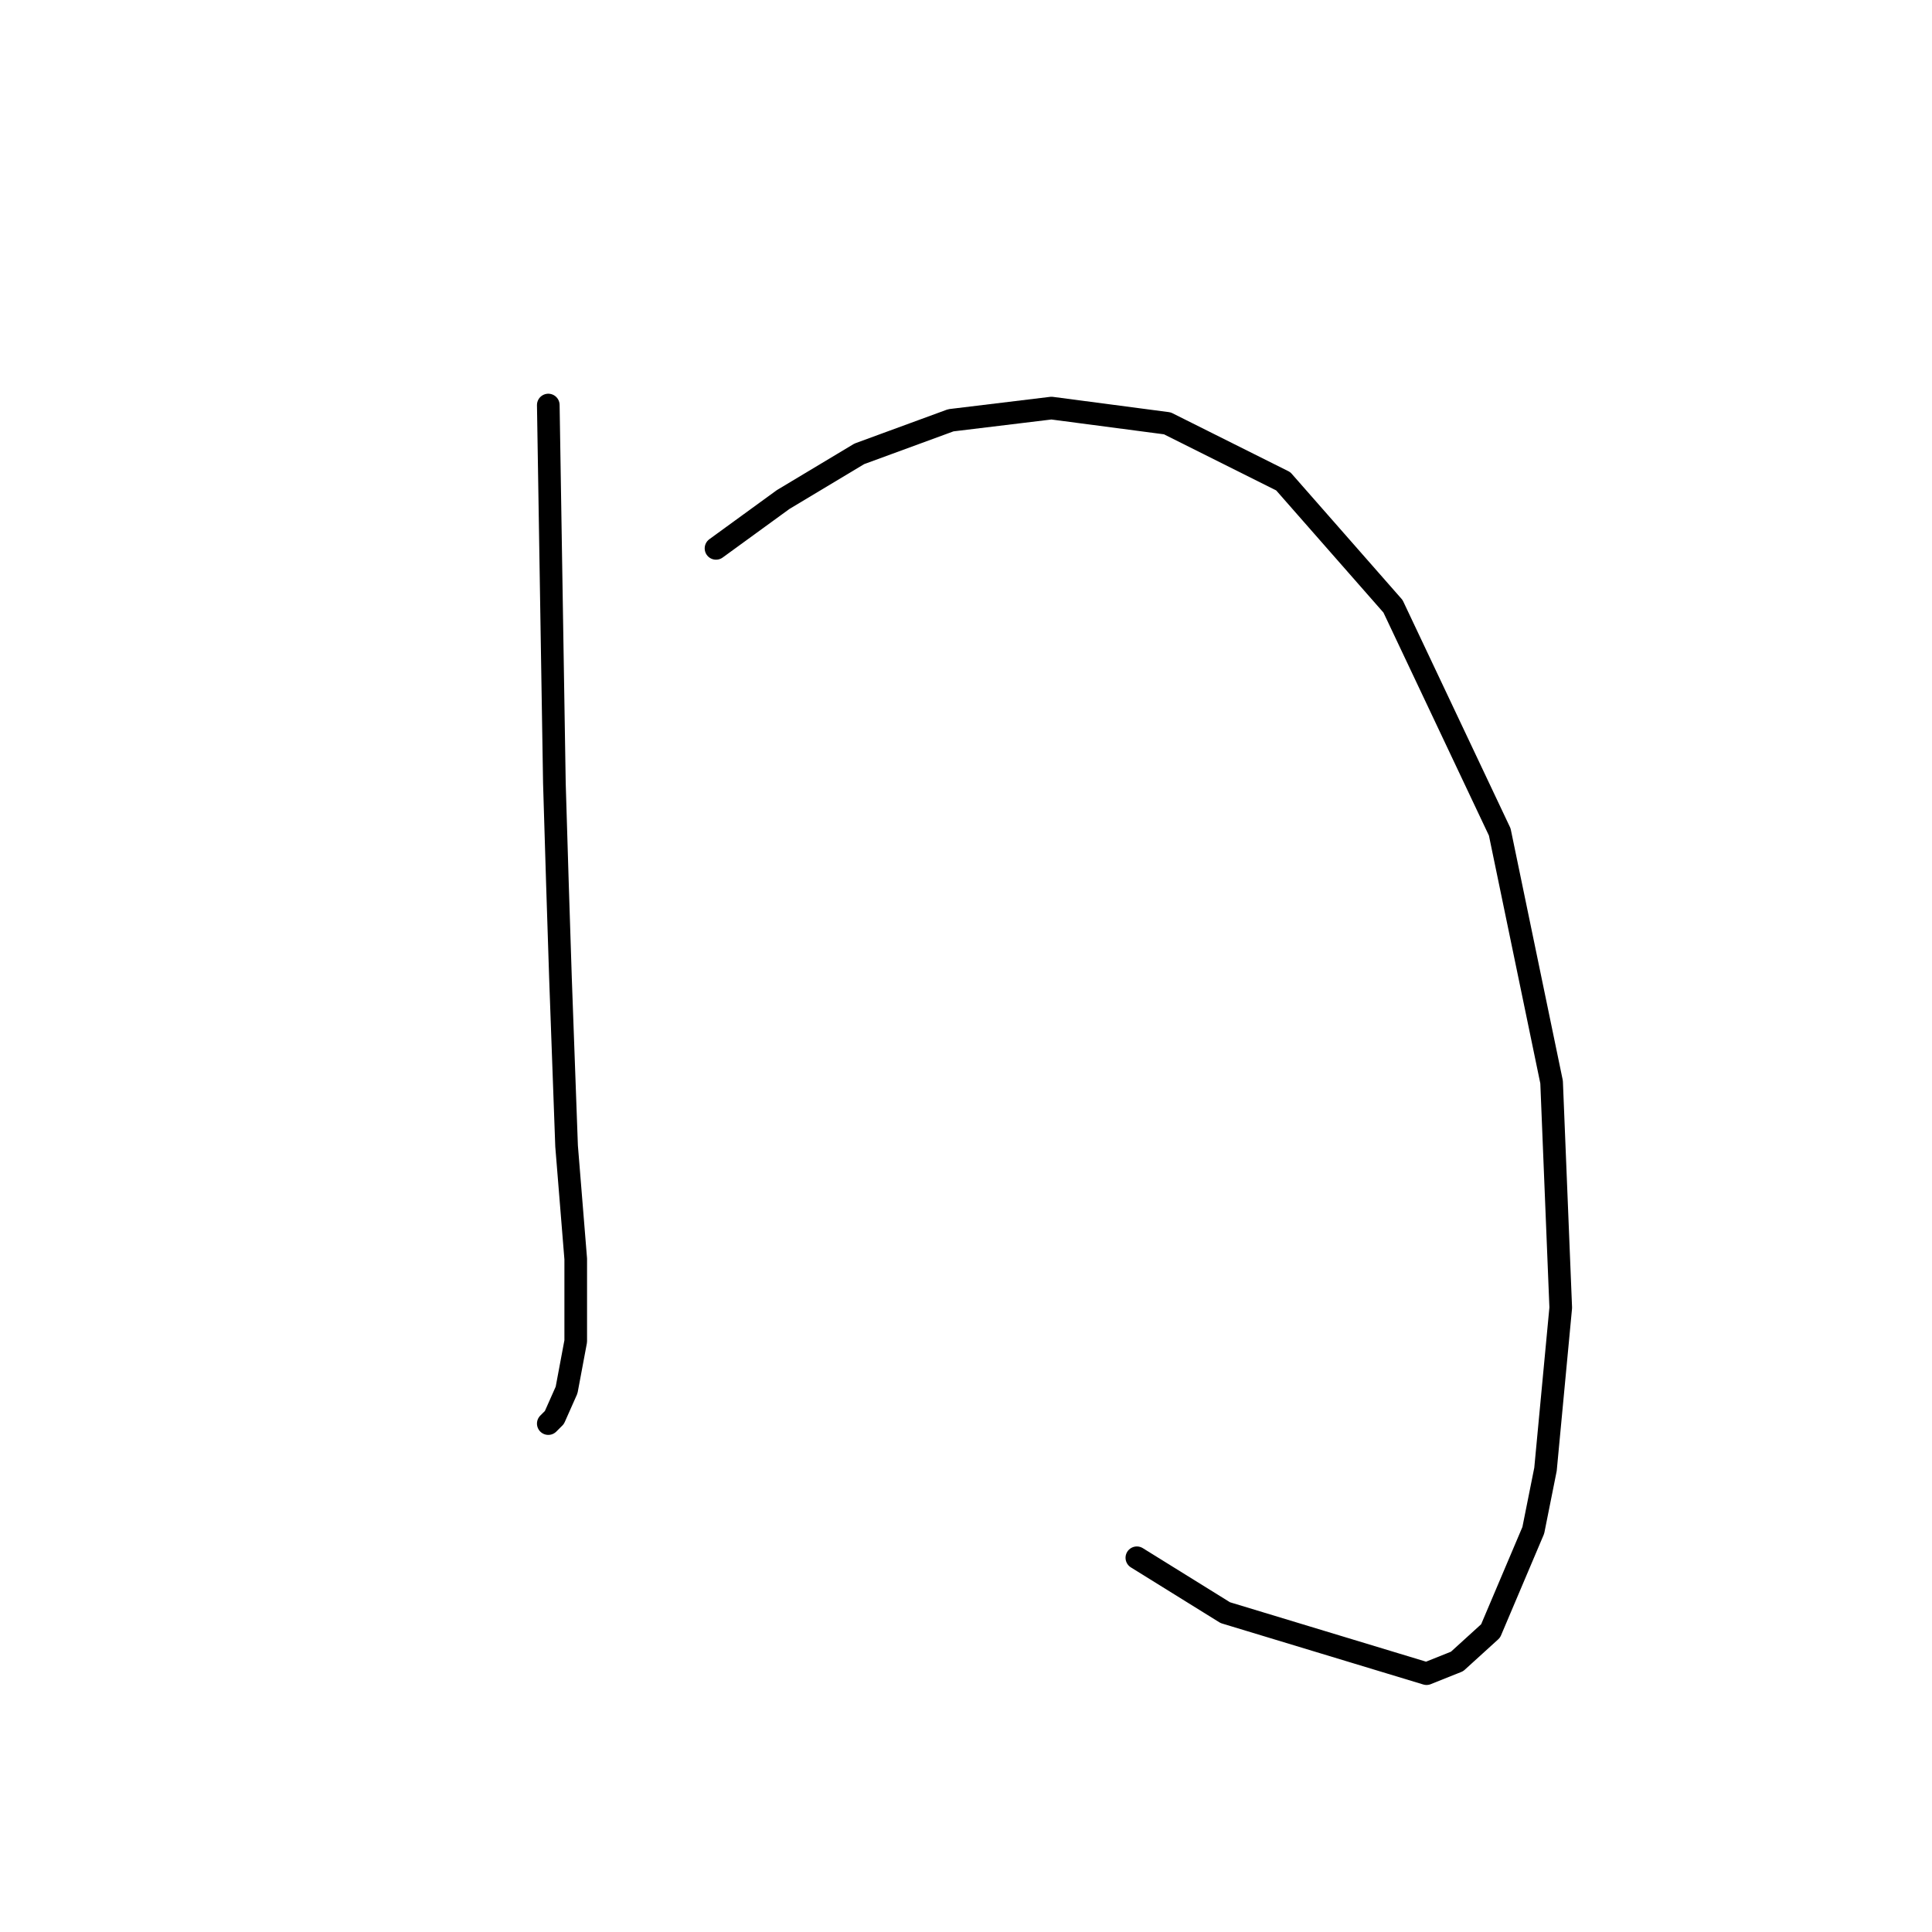 <?xml version="1.0" standalone="no"?>
    <svg width="256" height="256" xmlns="http://www.w3.org/2000/svg" version="1.1">
    <polyline stroke="black" stroke-width="3" stroke-linecap="round" fill="transparent" stroke-linejoin="round" points="72.651 53.67 73.055 78.723 73.459 103.776 73.863 117.111 74.267 129.637 75.075 151.862 76.287 166.813 76.287 177.723 75.075 184.188 73.459 187.825 72.651 188.633 72.651 188.633 " />
        <polyline stroke="black" stroke-width="3" stroke-linecap="round" fill="transparent" stroke-linejoin="round" points="94.875 72.662 99.32 69.429 103.765 66.196 113.867 60.135 125.99 55.69 139.324 54.074 154.679 56.094 170.035 63.772 184.582 80.339 198.724 110.241 205.594 143.376 206.806 173.278 204.786 194.694 203.169 202.776 197.512 216.111 193.067 220.152 189.026 221.768 162.357 213.686 150.639 206.413 150.639 206.413 " />
        </svg>